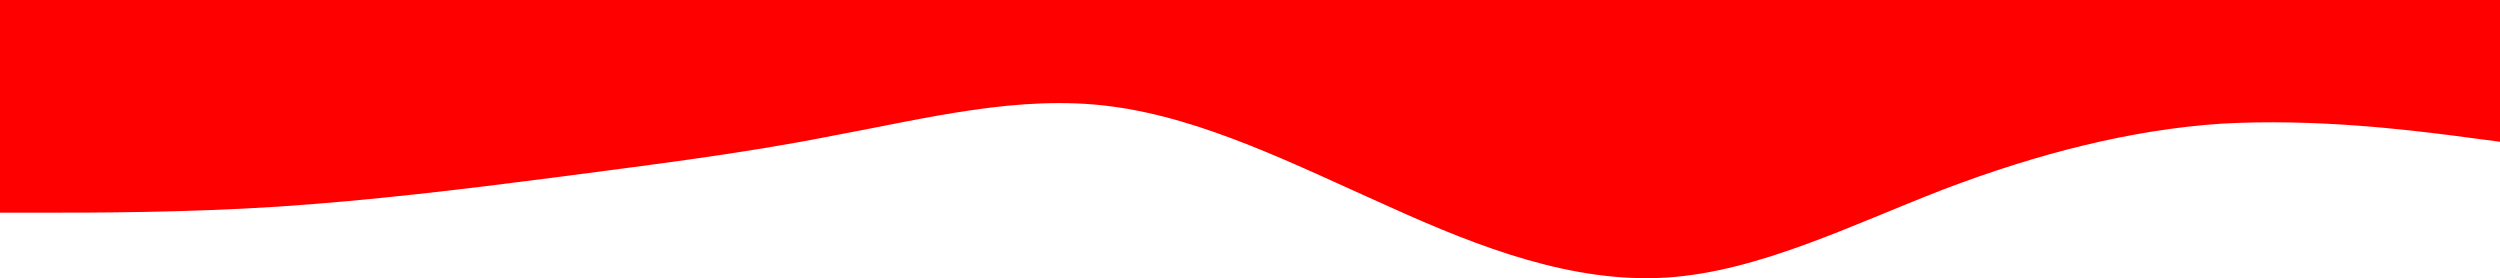 <svg width="1366" height="152" viewBox="0 0 1366 152" fill="none" xmlns="http://www.w3.org/2000/svg">
<path fill-rule="evenodd" clip-rule="evenodd" d="M1366 77.469L1341 74.162C1315 70.855 1265 64.715 1214 67.549C1164 70.855 1113 84.082 1062 103.449C1012 122.816 961 148.324 911 151.63C860 154.937 809 135.57 759 112.896C708 90.222 658 64.715 607 58.101C557 51.488 506 64.715 455 74.162C405 84.082 354 90.222 304 96.836C253 103.449 202 109.59 152 112.896C101 116.203 51 116.203 25 116.203H0V0H25C51 0 101 0 152 0C202 0 253 0 304 0C354 0 405 0 455 0C506 0 557 0 607 0C658 0 708 0 759 0C809 0 860 0 911 0C961 0 1012 0 1062 0C1113 0 1164 0 1214 0C1265 0 1315 0 1341 0H1366V77.469Z" fill="#FF0000"/>
</svg>
